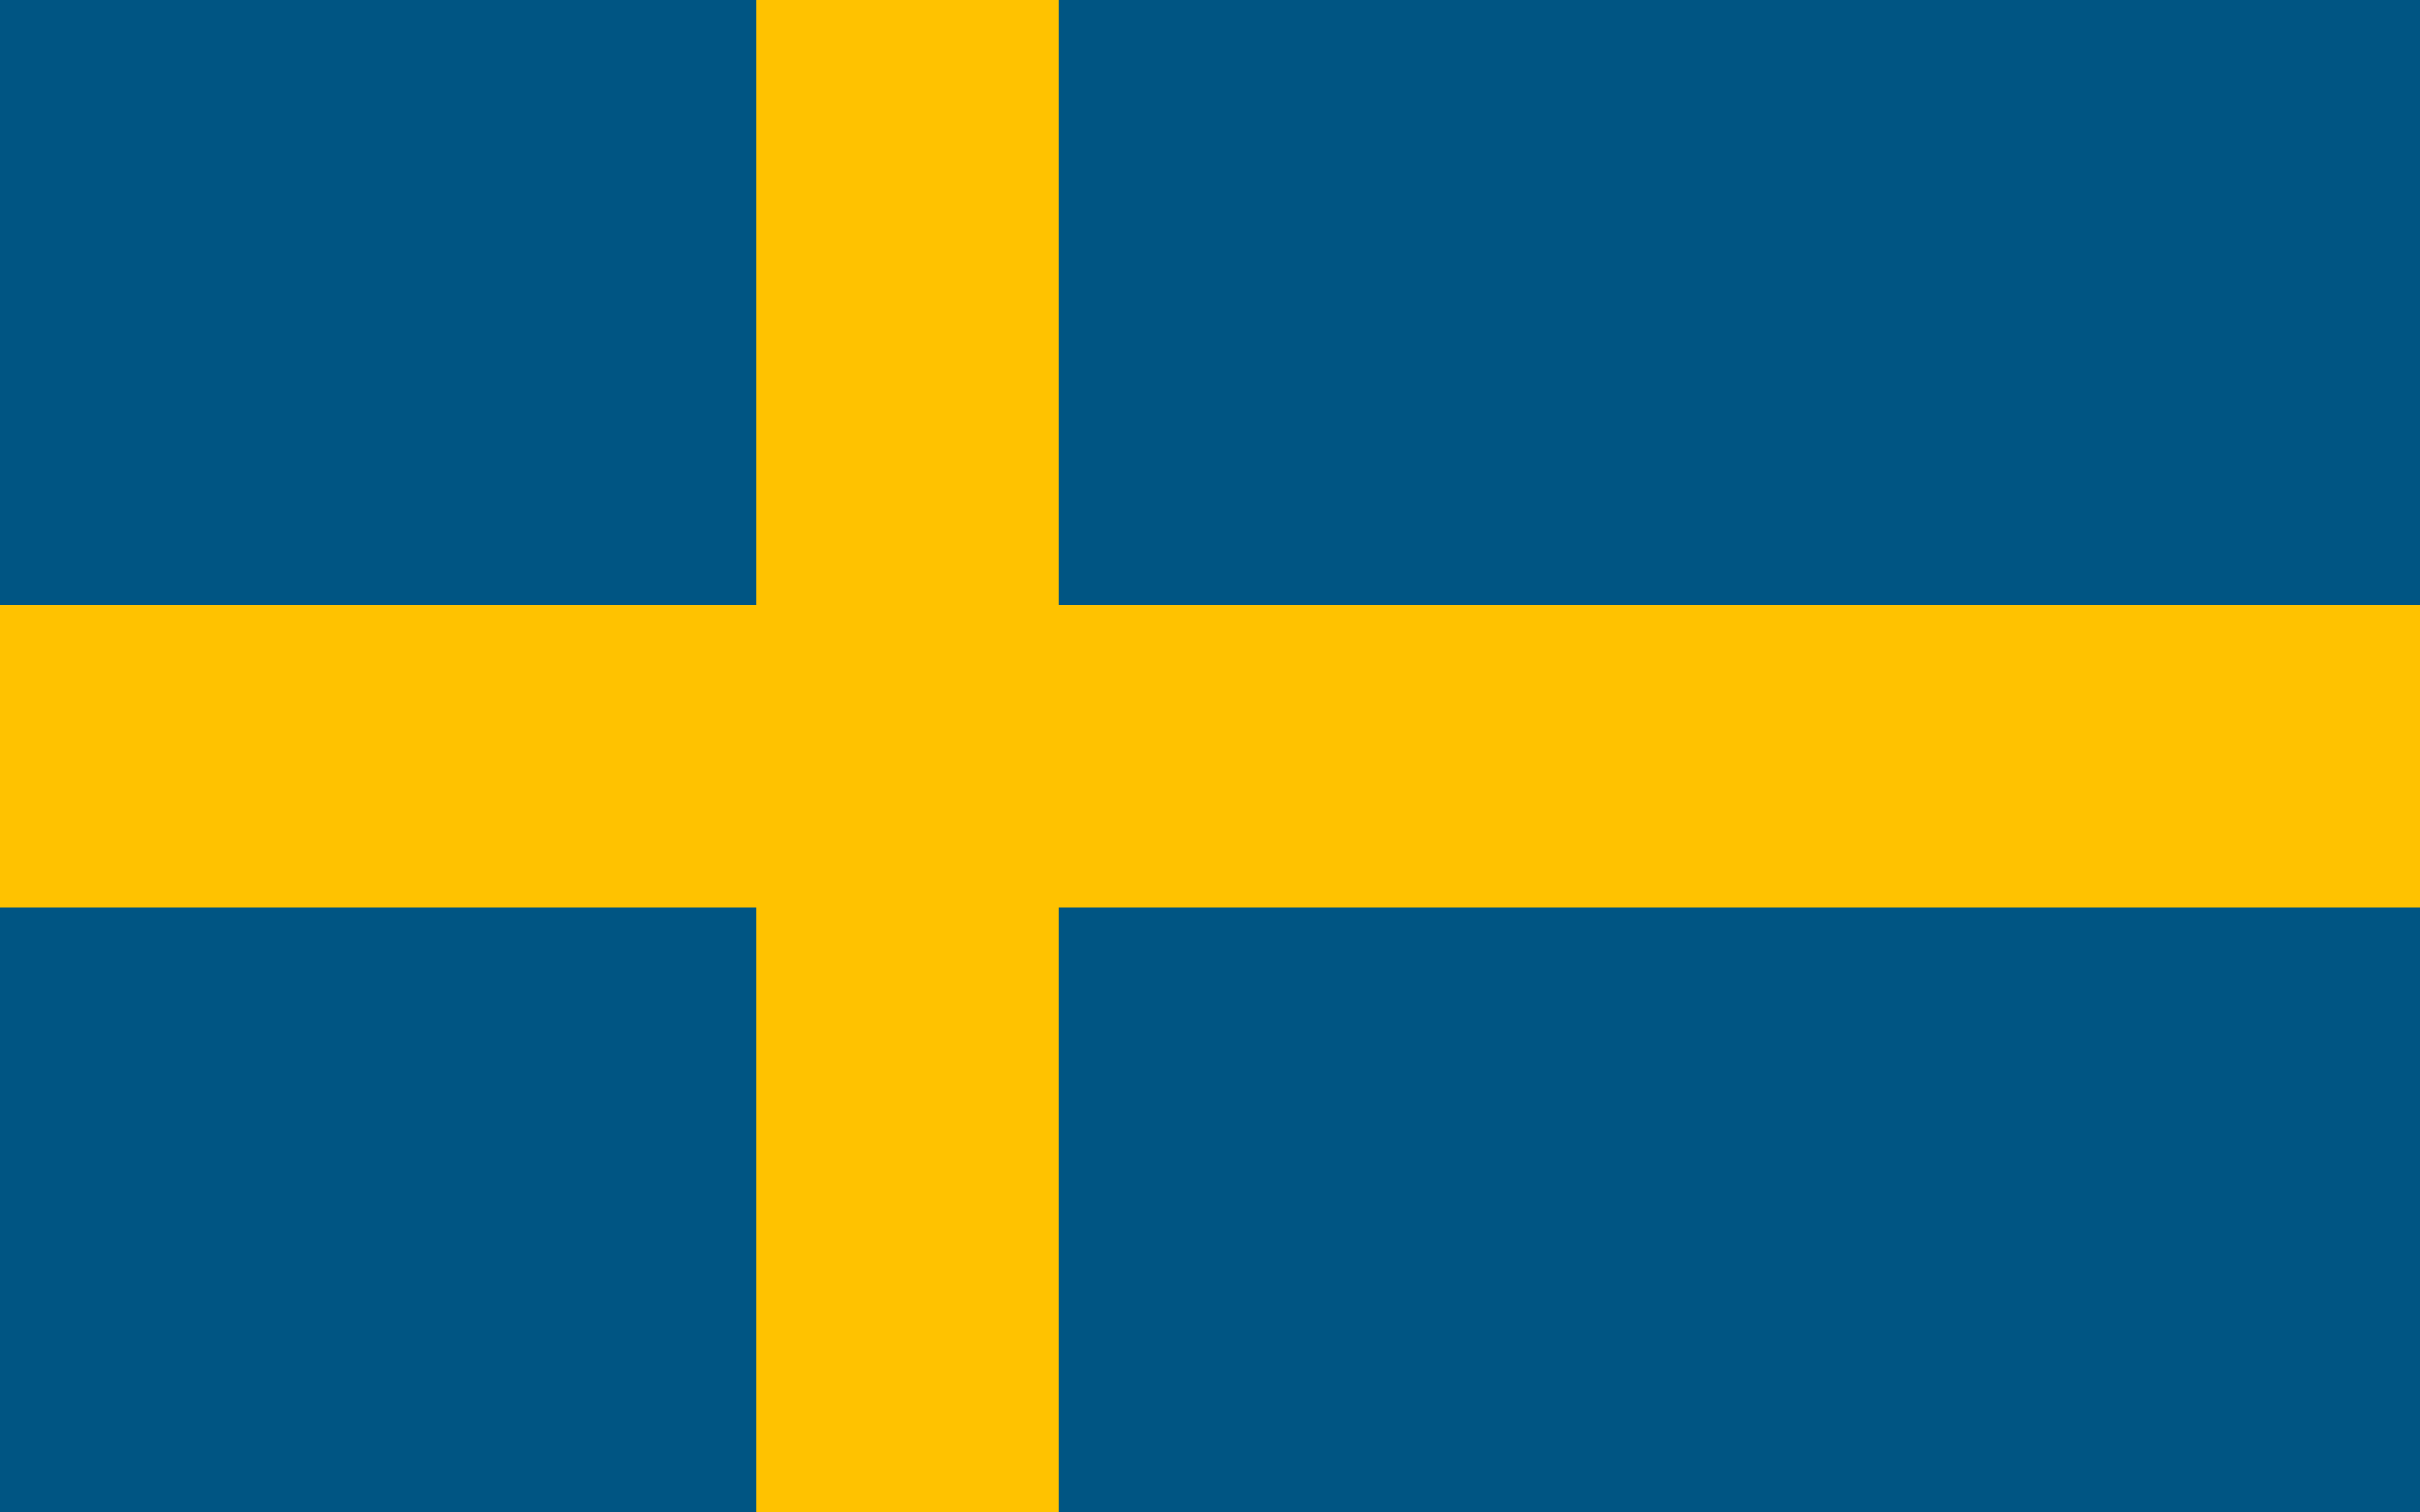 <?xml version="1.0" standalone="no"?>
<svg width="160px" height="100px" viewBox="0 0 16 10"
 version="1.1" xmlns="http://www.w3.org/2000/svg">
	<desc>Flag of Sweden</desc>
	
	<rect x="0" y="0" width="16" height="10" fill="#005583" />
	<rect x="5" y="0" width="2" height="10" fill="#FFC200" />
	<rect x="0" y="4" width="16" height="2" fill="#FFC200" />
	
</svg>
